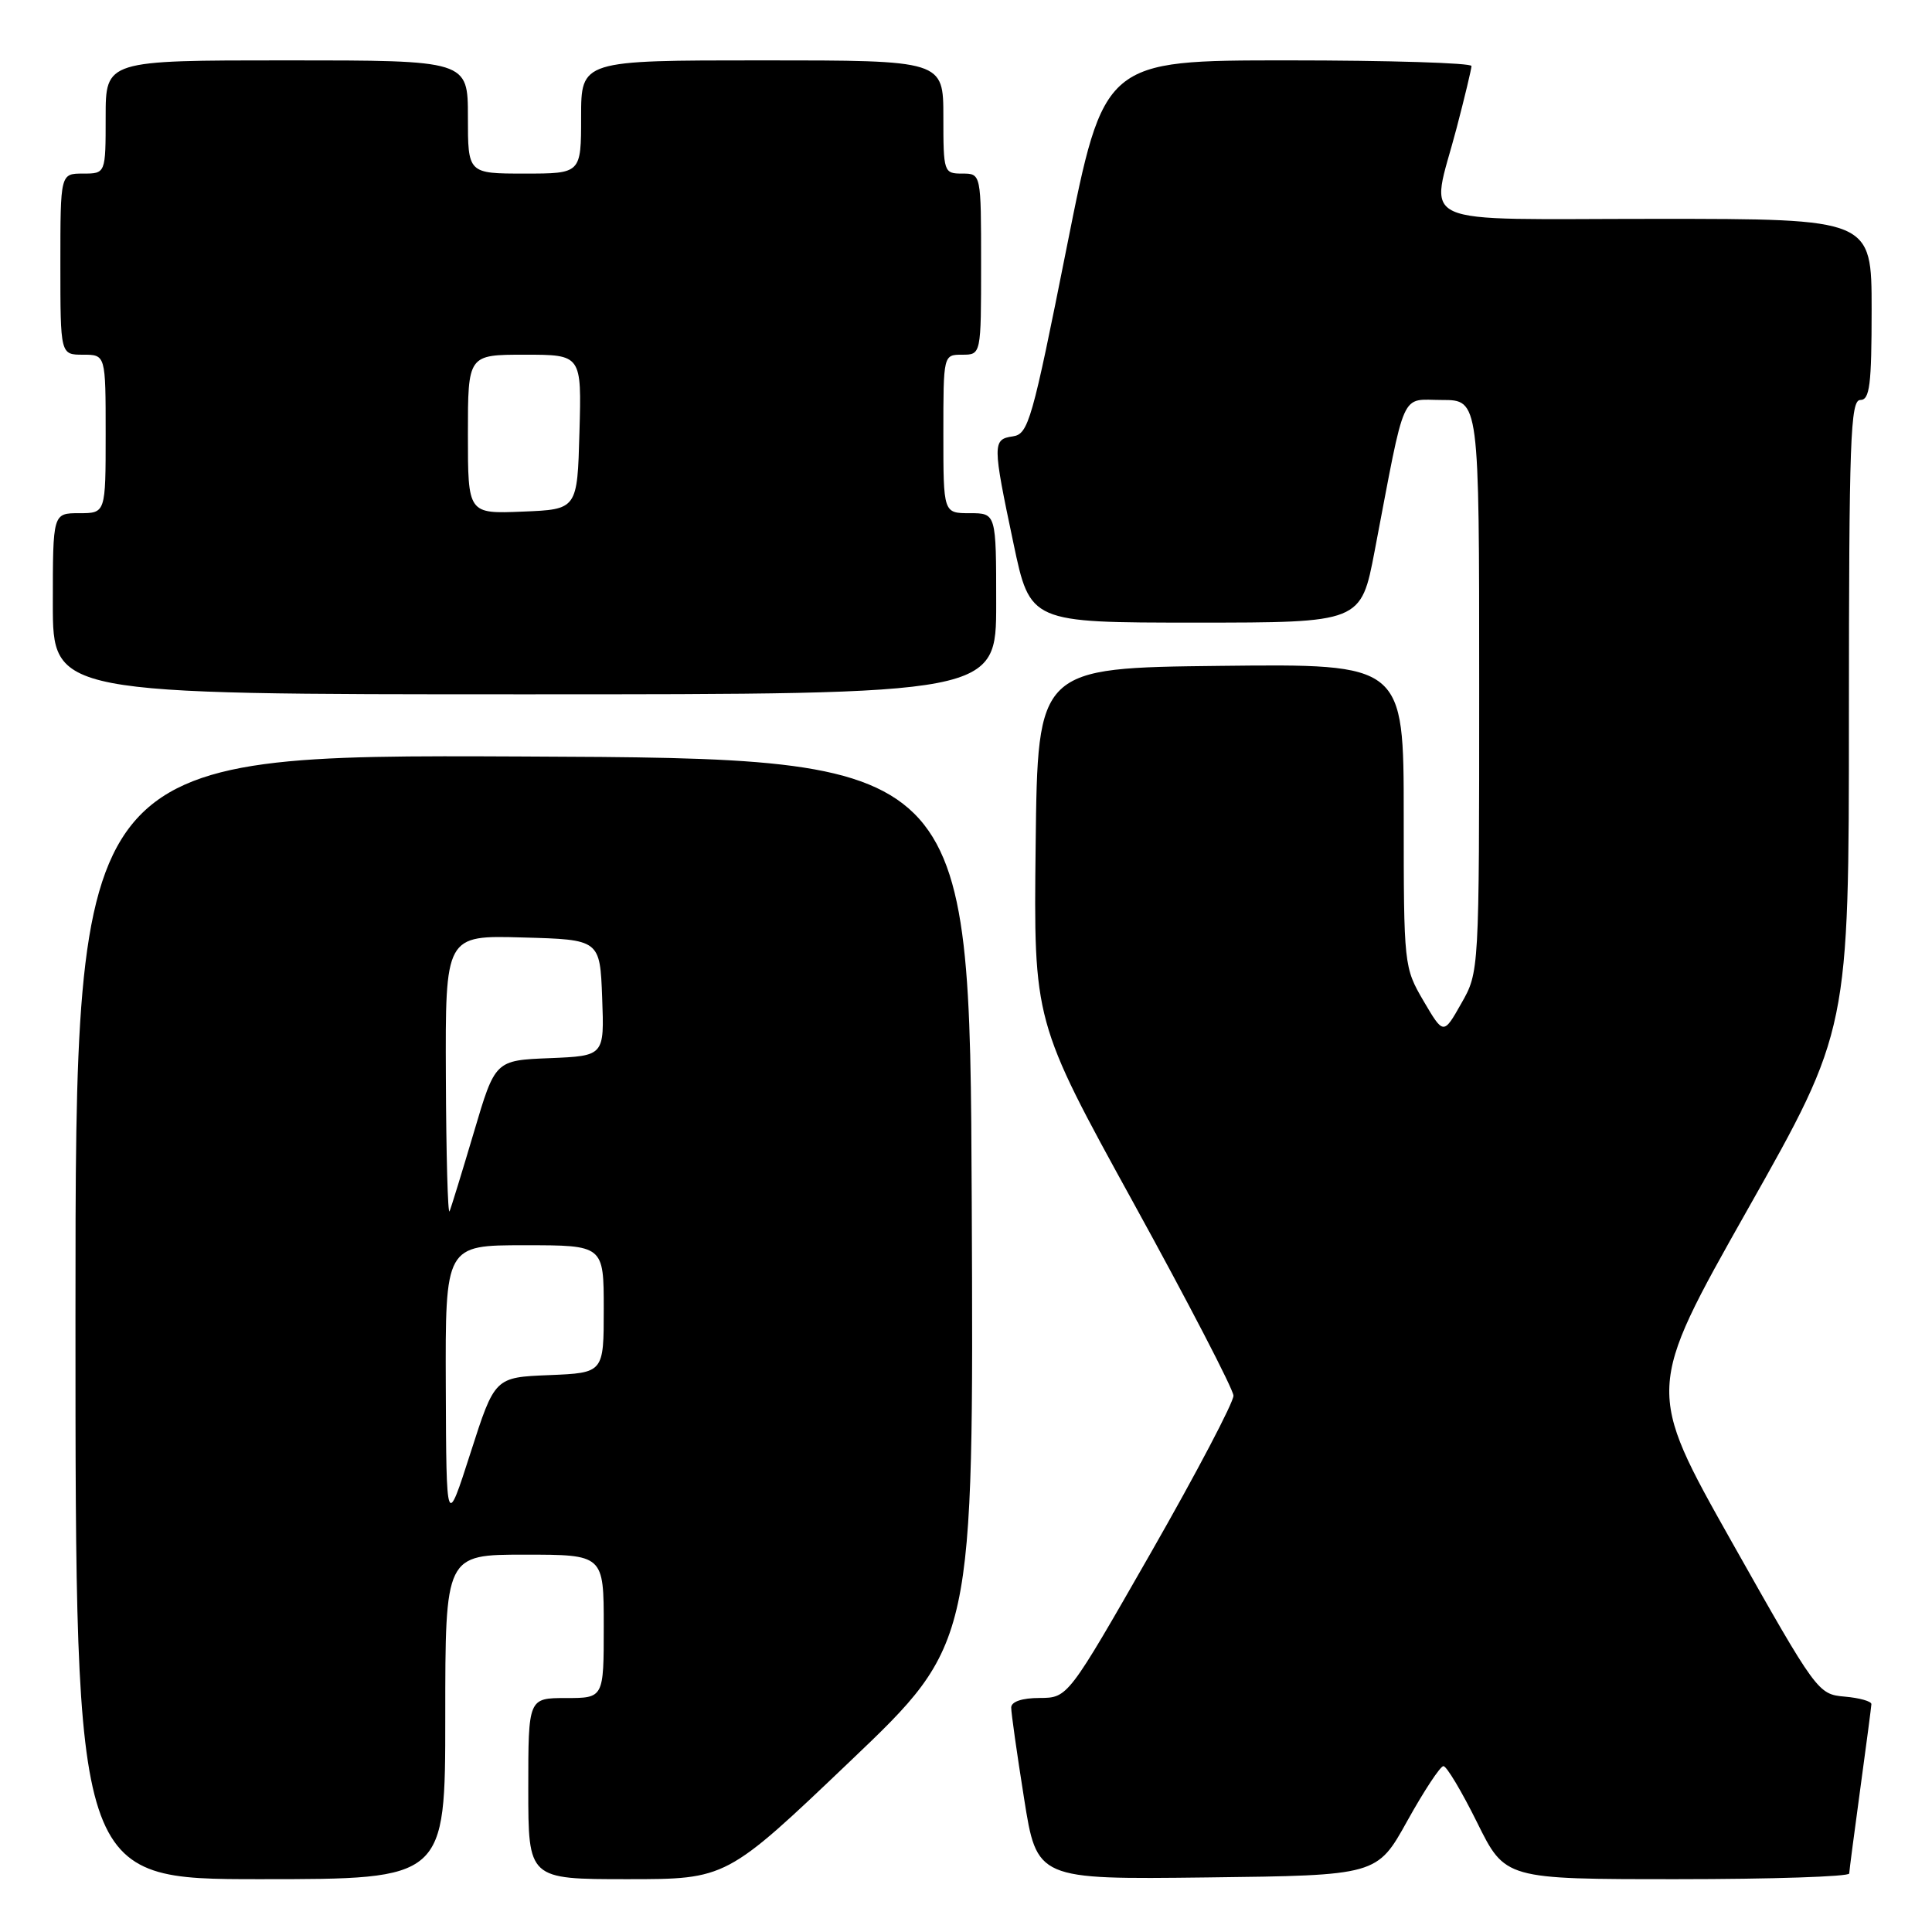 <?xml version="1.0" encoding="UTF-8" standalone="no"?>
<!DOCTYPE svg PUBLIC "-//W3C//DTD SVG 1.1//EN" "http://www.w3.org/Graphics/SVG/1.1/DTD/svg11.dtd" >
<svg xmlns="http://www.w3.org/2000/svg" xmlns:xlink="http://www.w3.org/1999/xlink" version="1.1" viewBox="0 0 256 256">
 <g >
 <path fill="currentColor"
d=" M 59.00 227.50 C 59.00 206.00 59.00 206.00 69.50 206.00 C 80.00 206.00 80.00 206.00 80.00 215.50 C 80.00 225.00 80.00 225.00 75.00 225.00 C 70.00 225.00 70.00 225.00 70.00 237.00 C 70.00 249.00 70.00 249.00 83.13 249.00 C 96.26 249.00 96.26 249.00 112.64 233.38 C 129.02 217.77 129.02 217.77 128.76 159.13 C 128.50 100.50 128.50 100.50 69.25 100.24 C 10.00 99.98 10.00 99.98 10.00 174.49 C 10.00 249.00 10.00 249.00 34.50 249.00 C 59.00 249.00 59.00 249.00 59.00 227.50 Z  M 186.48 241.27 C 188.69 237.29 190.84 234.03 191.26 234.02 C 191.68 234.01 193.69 237.38 195.73 241.50 C 199.44 249.00 199.44 249.00 222.22 249.00 C 234.75 249.00 245.01 248.66 245.03 248.25 C 245.05 247.84 245.71 242.78 246.50 237.00 C 247.29 231.22 247.95 226.19 247.97 225.81 C 247.99 225.43 246.39 224.98 244.43 224.81 C 240.89 224.50 240.73 224.28 229.47 204.31 C 218.10 184.12 218.10 184.12 231.54 160.31 C 244.99 136.50 244.99 136.50 244.99 94.75 C 245.00 58.31 245.19 53.00 246.50 53.00 C 247.75 53.00 248.00 51.00 248.00 41.00 C 248.00 29.00 248.00 29.00 219.50 29.00 C 186.60 29.00 189.51 30.32 193.00 17.00 C 194.08 12.88 194.97 9.16 194.98 8.75 C 194.99 8.34 184.04 8.00 170.64 8.00 C 146.28 8.00 146.28 8.00 141.35 32.75 C 136.77 55.76 136.27 57.52 134.21 57.82 C 131.50 58.21 131.50 58.79 134.29 72.00 C 136.50 82.50 136.50 82.50 158.42 82.50 C 180.34 82.50 180.34 82.50 182.15 73.00 C 186.32 51.15 185.49 53.00 191.07 53.00 C 196.00 53.00 196.00 53.00 196.00 90.90 C 196.00 128.80 196.00 128.80 193.63 132.96 C 191.27 137.13 191.27 137.13 188.63 132.64 C 186.03 128.19 186.00 127.95 186.00 108.05 C 186.00 87.96 186.00 87.96 161.75 88.23 C 137.50 88.50 137.50 88.50 137.23 111.92 C 136.96 135.34 136.96 135.34 150.17 159.35 C 157.44 172.56 163.41 184.07 163.44 184.93 C 163.47 185.79 158.55 195.16 152.50 205.74 C 141.50 224.97 141.50 224.97 137.75 224.99 C 135.43 224.99 134.00 225.48 133.99 226.25 C 133.98 226.94 134.75 232.35 135.69 238.27 C 137.39 249.04 137.39 249.04 159.93 248.77 C 182.47 248.50 182.47 248.50 186.48 241.27 Z  M 132.00 80.00 C 132.00 68.00 132.00 68.00 128.50 68.00 C 125.00 68.00 125.00 68.00 125.00 57.50 C 125.00 47.00 125.00 47.00 127.50 47.00 C 130.00 47.00 130.00 47.00 130.00 35.00 C 130.00 23.00 130.00 23.00 127.50 23.00 C 125.06 23.00 125.00 22.83 125.00 15.50 C 125.00 8.00 125.00 8.00 101.00 8.00 C 77.00 8.00 77.00 8.00 77.00 15.50 C 77.00 23.00 77.00 23.00 69.50 23.00 C 62.00 23.00 62.00 23.00 62.00 15.50 C 62.00 8.00 62.00 8.00 38.00 8.00 C 14.00 8.00 14.00 8.00 14.00 15.50 C 14.00 23.00 14.00 23.00 11.00 23.00 C 8.00 23.00 8.00 23.00 8.00 35.00 C 8.00 47.00 8.00 47.00 11.00 47.00 C 14.00 47.00 14.00 47.00 14.00 57.50 C 14.00 68.00 14.00 68.00 10.50 68.00 C 7.00 68.00 7.00 68.00 7.00 80.00 C 7.00 92.00 7.00 92.00 69.50 92.00 C 132.00 92.00 132.00 92.00 132.00 80.00 Z  M 59.07 183.75 C 59.00 165.00 59.00 165.00 69.50 165.00 C 80.00 165.00 80.00 165.00 80.00 173.46 C 80.00 181.91 80.00 181.91 72.78 182.21 C 65.56 182.50 65.56 182.50 62.35 192.50 C 59.14 202.50 59.14 202.50 59.07 183.75 Z  M 59.08 142.72 C 59.00 123.93 59.00 123.93 69.25 124.22 C 79.50 124.50 79.50 124.50 79.79 132.21 C 80.08 139.91 80.08 139.91 72.85 140.21 C 65.61 140.50 65.61 140.50 62.80 150.00 C 61.25 155.22 59.80 159.95 59.57 160.50 C 59.34 161.05 59.12 153.05 59.08 142.72 Z  M 62.00 57.54 C 62.00 47.00 62.00 47.00 69.53 47.00 C 77.07 47.00 77.07 47.00 76.78 57.25 C 76.50 67.50 76.50 67.50 69.25 67.79 C 62.00 68.09 62.00 68.09 62.00 57.54 Z "/>
</g>
</svg>